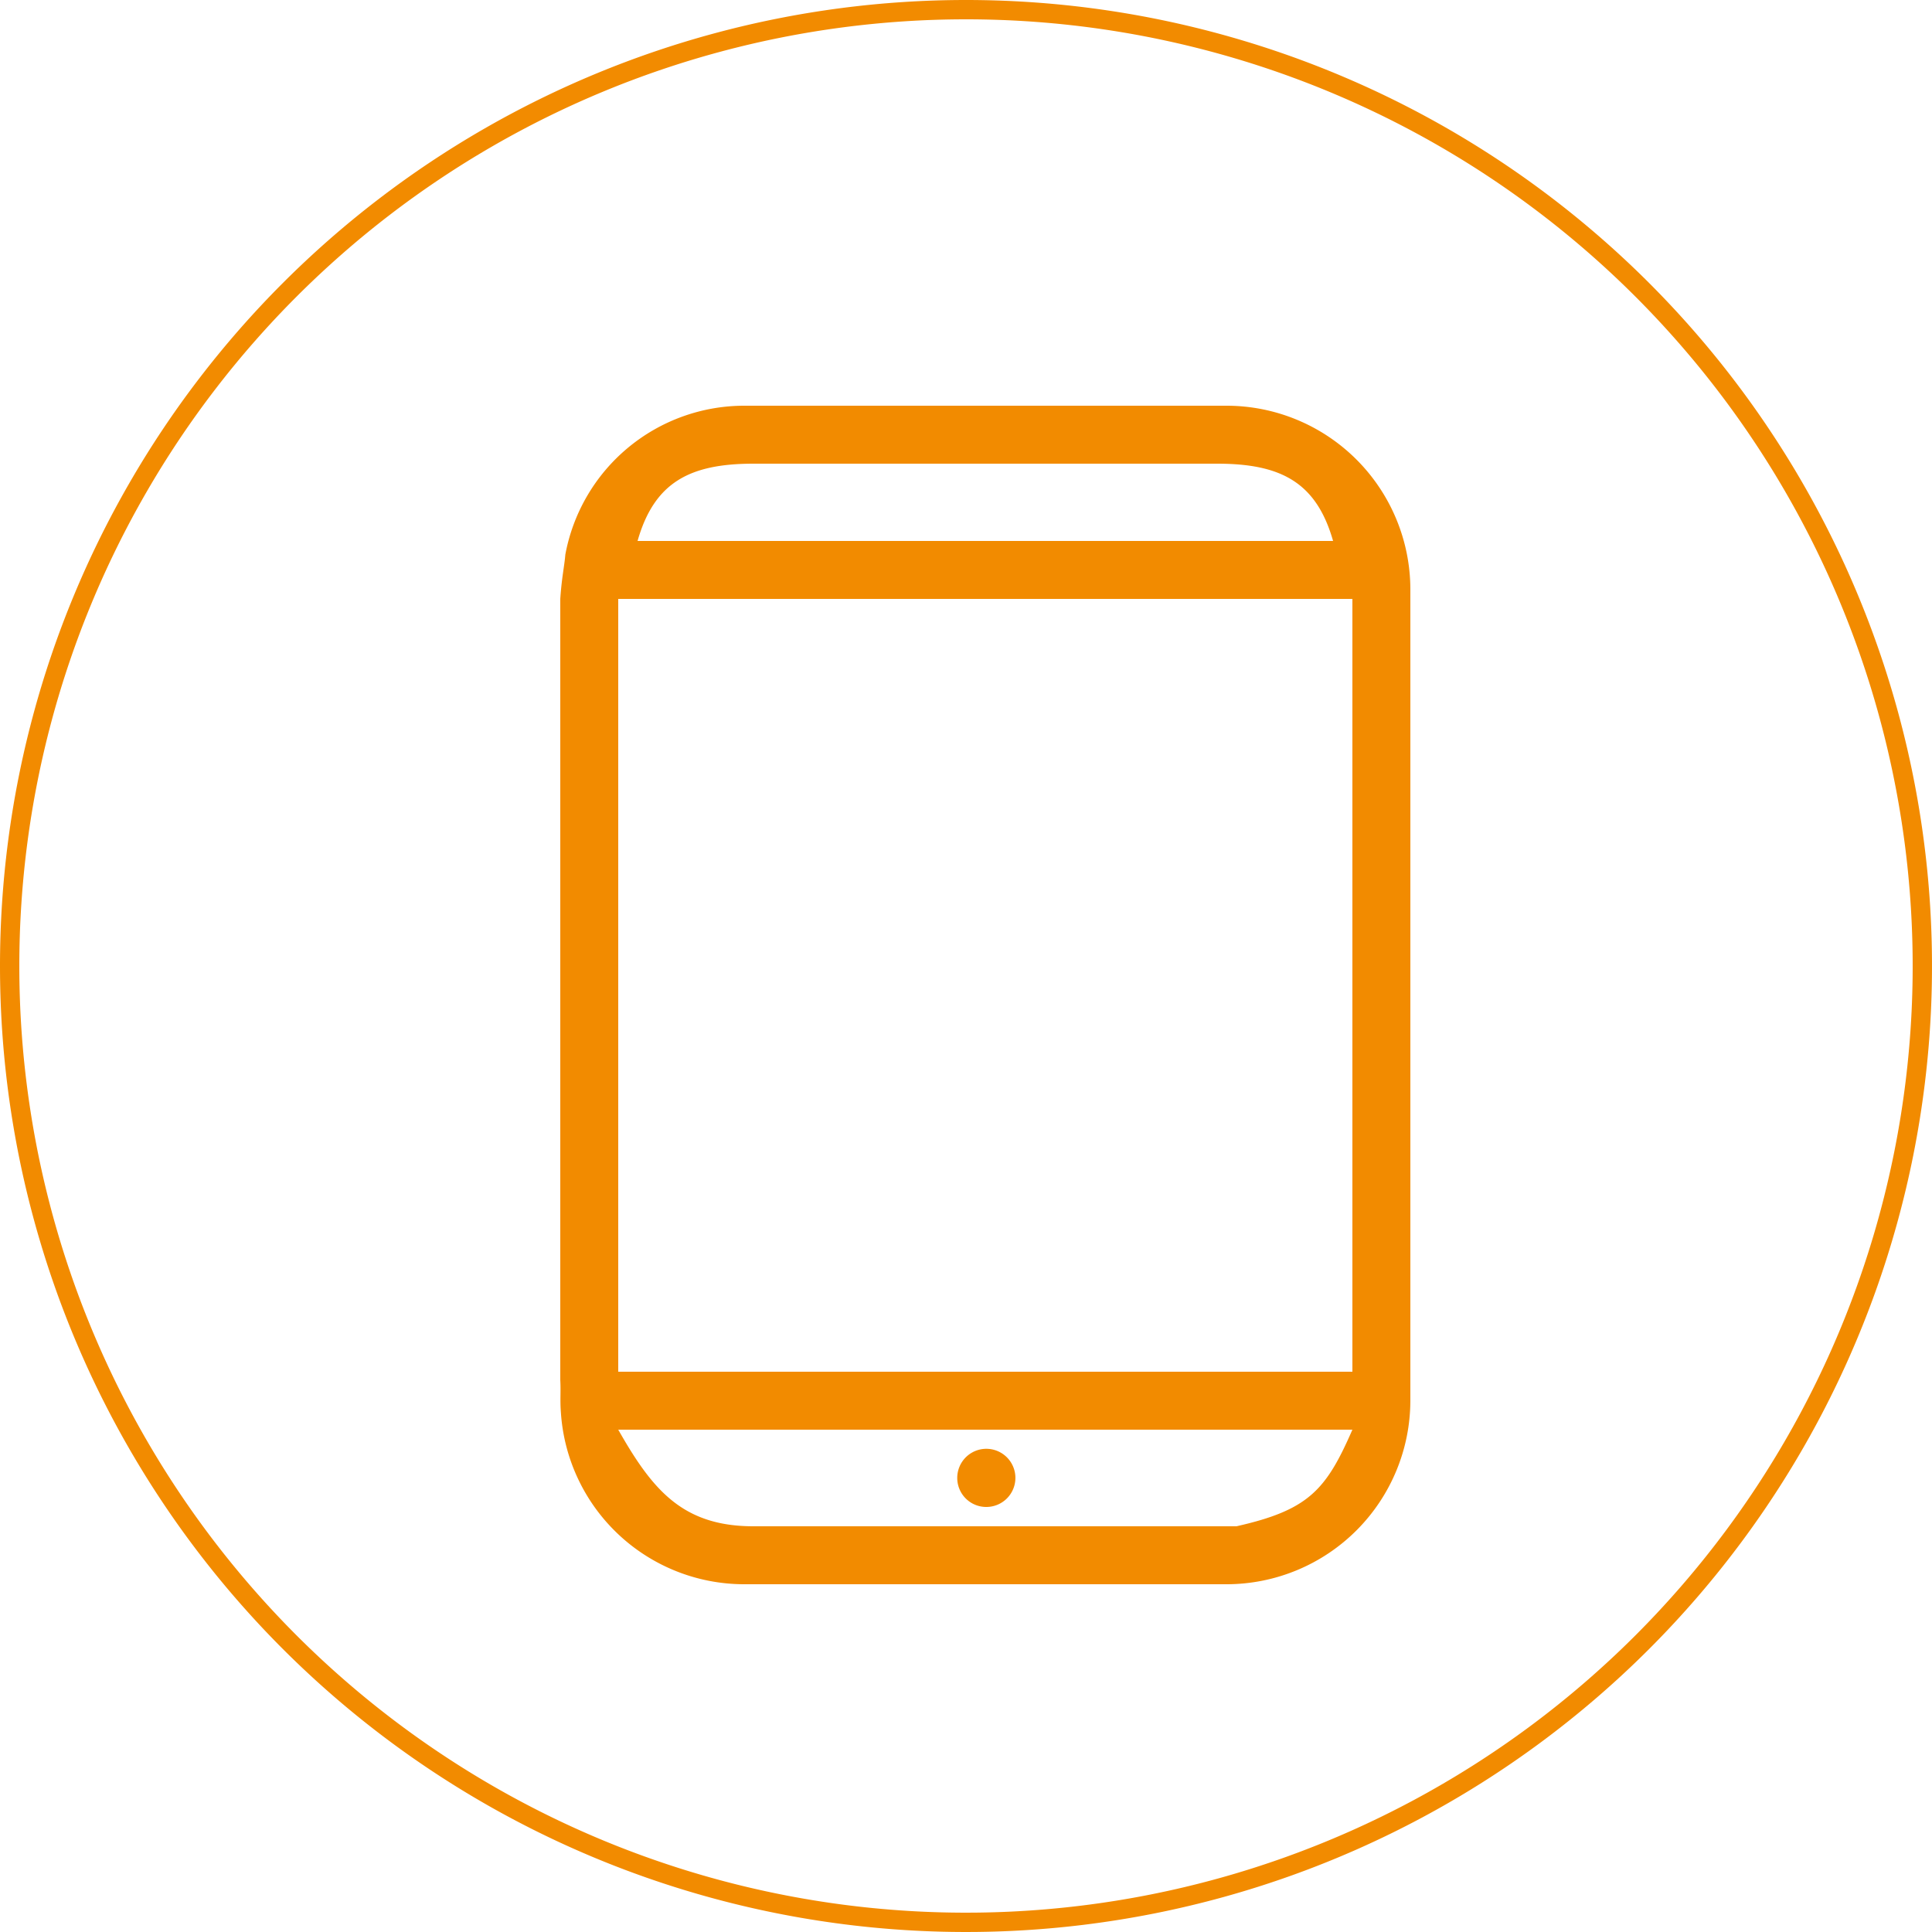 <svg xmlns="http://www.w3.org/2000/svg" width="100" height="100" viewBox="0 0 100 100">
  <defs>
    <style>
      .cls-1 {
        fill: #f28b00;
        fill-rule: evenodd;
      }
    </style>
  </defs>
  <path class="cls-1" d="M50,0A50,50,0,1,1,0,50,50,50,0,0,1,50,0Zm0,1A49,49,0,1,1,1,50,49,49,0,0,1,50,1Z"/>
  <path id="tablet" class="cls-1" d="M51.047,78a1.505,1.505,0,1,0-1.5-1.505A1.5,1.5,0,0,0,51.047,78ZM63.51,21H38.49a9.423,9.423,0,0,0-9.229,7.709C29.216,29.285,29.073,29.9,29,31h0V71.427c0.034,0.655-.02,1.023.033,1.7A9.511,9.511,0,0,0,38.49,82H63.508A9.52,9.52,0,0,0,73,72.471V30.529A9.519,9.519,0,0,0,63.51,21ZM39,24H63c3.3,0,5.134.963,6,4H33C33.866,24.963,35.7,24,39,24ZM64,79H39c-3.675,0-5.234-1.889-7-5H70C68.637,77.126,67.731,78.159,64,79Zm6-8H32V31H70V71h0Z"/>
</svg>
